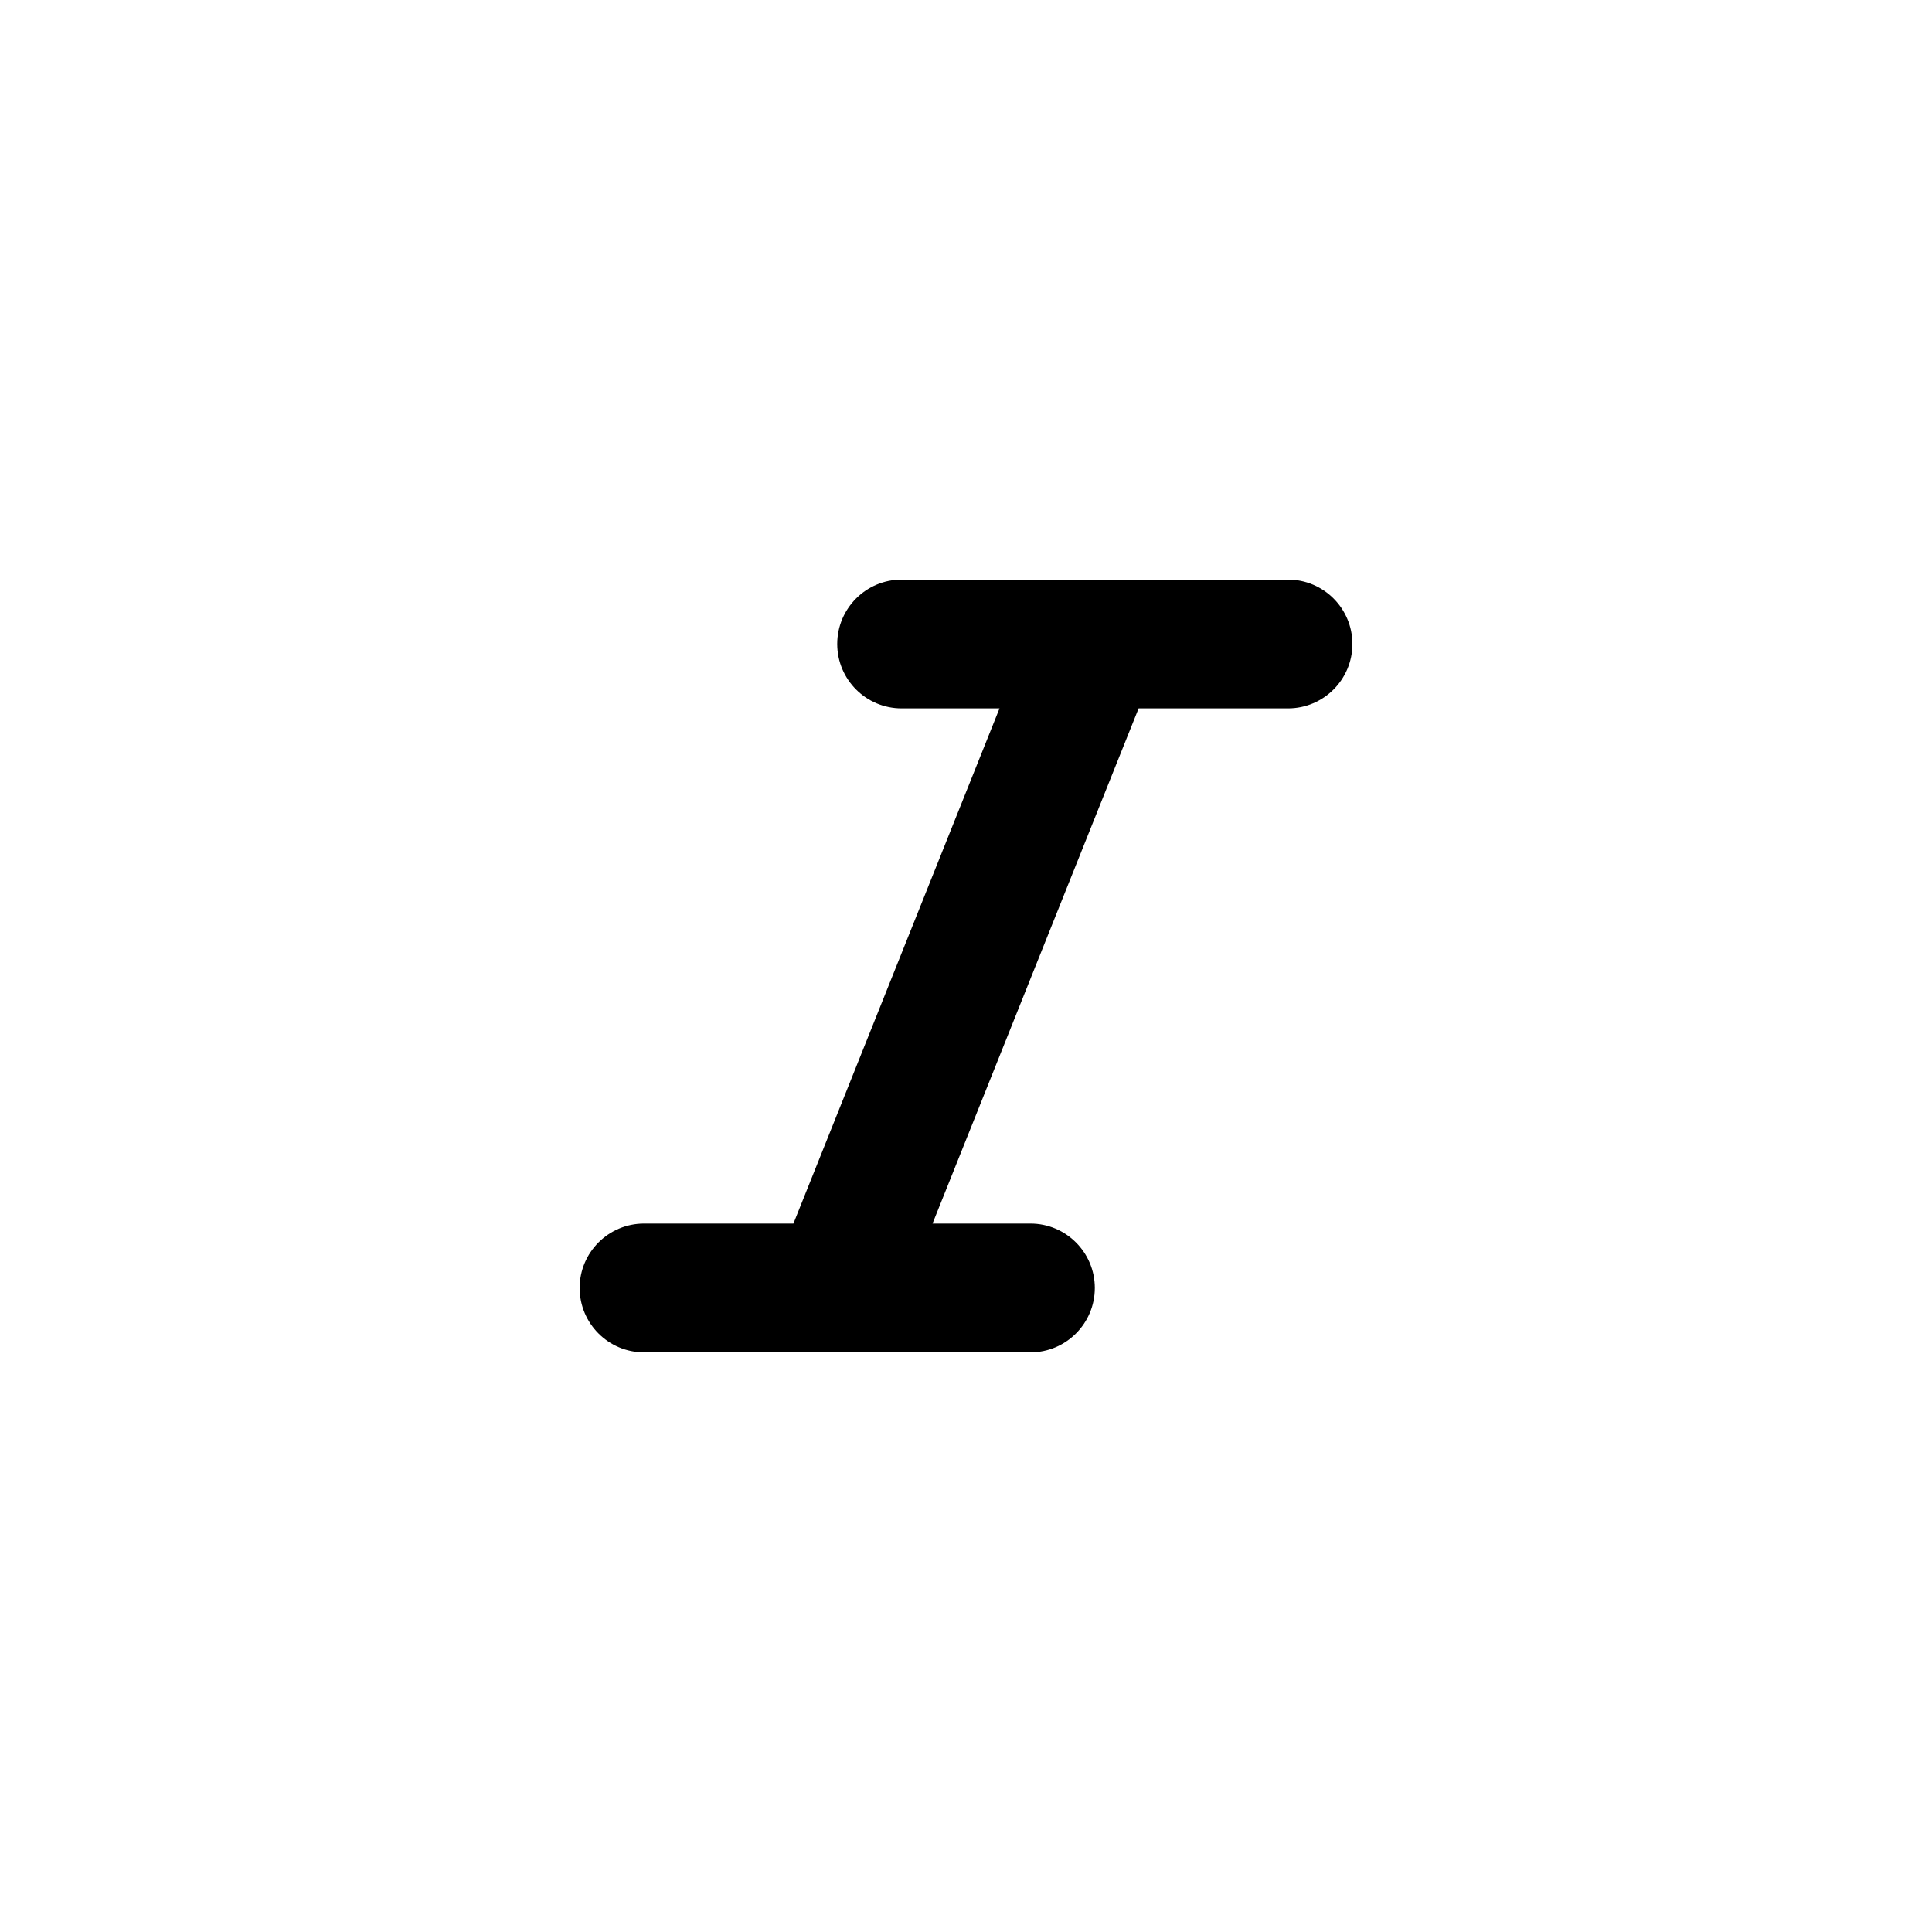 <!-- Generated by IcoMoon.io -->
<svg version="1.1" xmlns="http://www.w3.org/2000/svg" width="40" height="40" viewBox="0 0 40 40">
<title>italic</title>
<path d="M26.667 12h-8c-0.736 0-1.333 0.597-1.333 1.333s0.597 1.333 1.333 1.333v0h2.027l-4.267 10.667h-3.093c-0.736 0-1.333 0.597-1.333 1.333s0.597 1.333 1.333 1.333v0h8c0.736 0 1.333-0.597 1.333-1.333s-0.597-1.333-1.333-1.333v0h-2.027l4.267-10.667h3.093c0.736 0 1.333-0.597 1.333-1.333s-0.597-1.333-1.333-1.333v0z"></path>
</svg>

